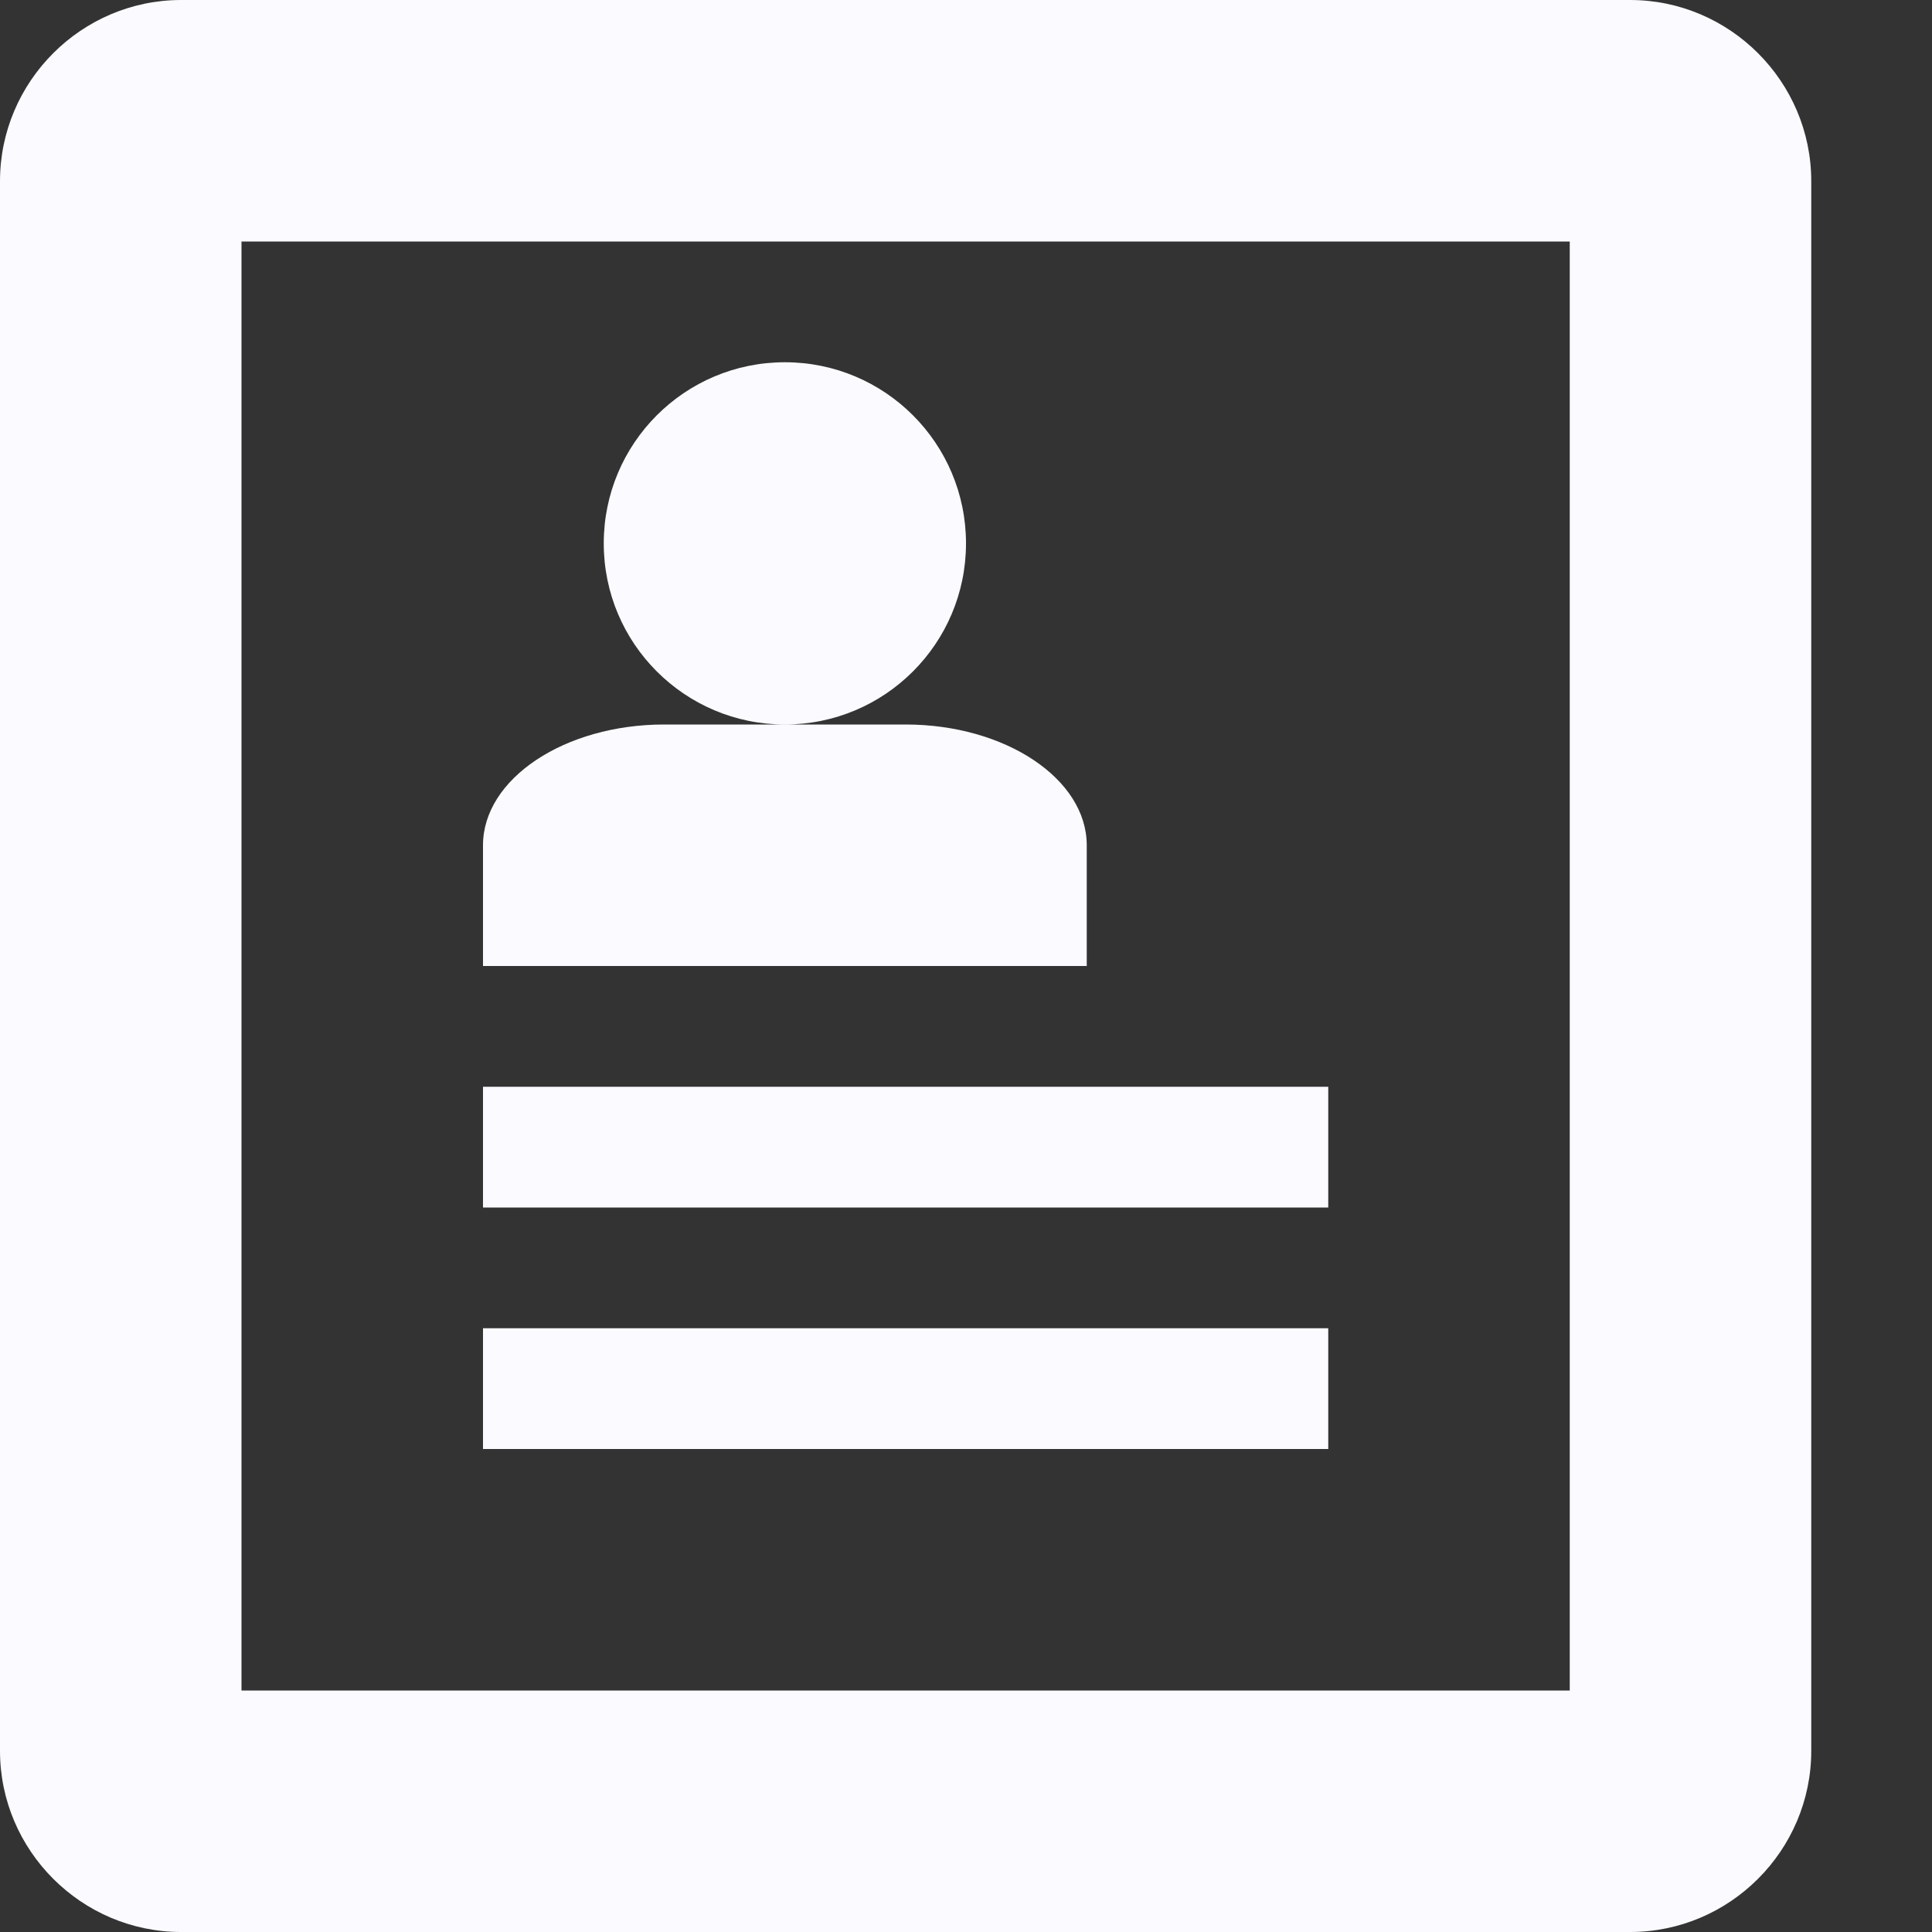 <!-- Generated by IcoMoon.io -->
<svg version="1.1" xmlns="http://www.w3.org/2000/svg" width="32" height="32" viewBox="0 0 32 32">
<rect x="0" y="0" width="32" height="32" fill="#333333" stroke="none"/>
<title>ic_about</title>
<defs><style>.icon-svg{fill:#fafaff;}</style></defs>
<path class="icon-svg" d="M27 0h-24c-1.65 0-3 1.35-3 3v26c0 1.65 1.35 3 3 3h24c1.65 0 3-1.35 3-3v-26c0-1.65-1.35-3-3-3zM26 28h-22v-24h22v24zM8 18h14v2h-14zM8 22h14v2h-14zM10 9c0-1.657 1.343-3 3-3s3 1.343 3 3c0 1.657-1.343 3-3 3s-3-1.343-3-3zM15 12h-4c-1.65 0-3 0.9-3 2v2h10v-2c0-1.1-1.35-2-3-2z"></path>
</svg>
